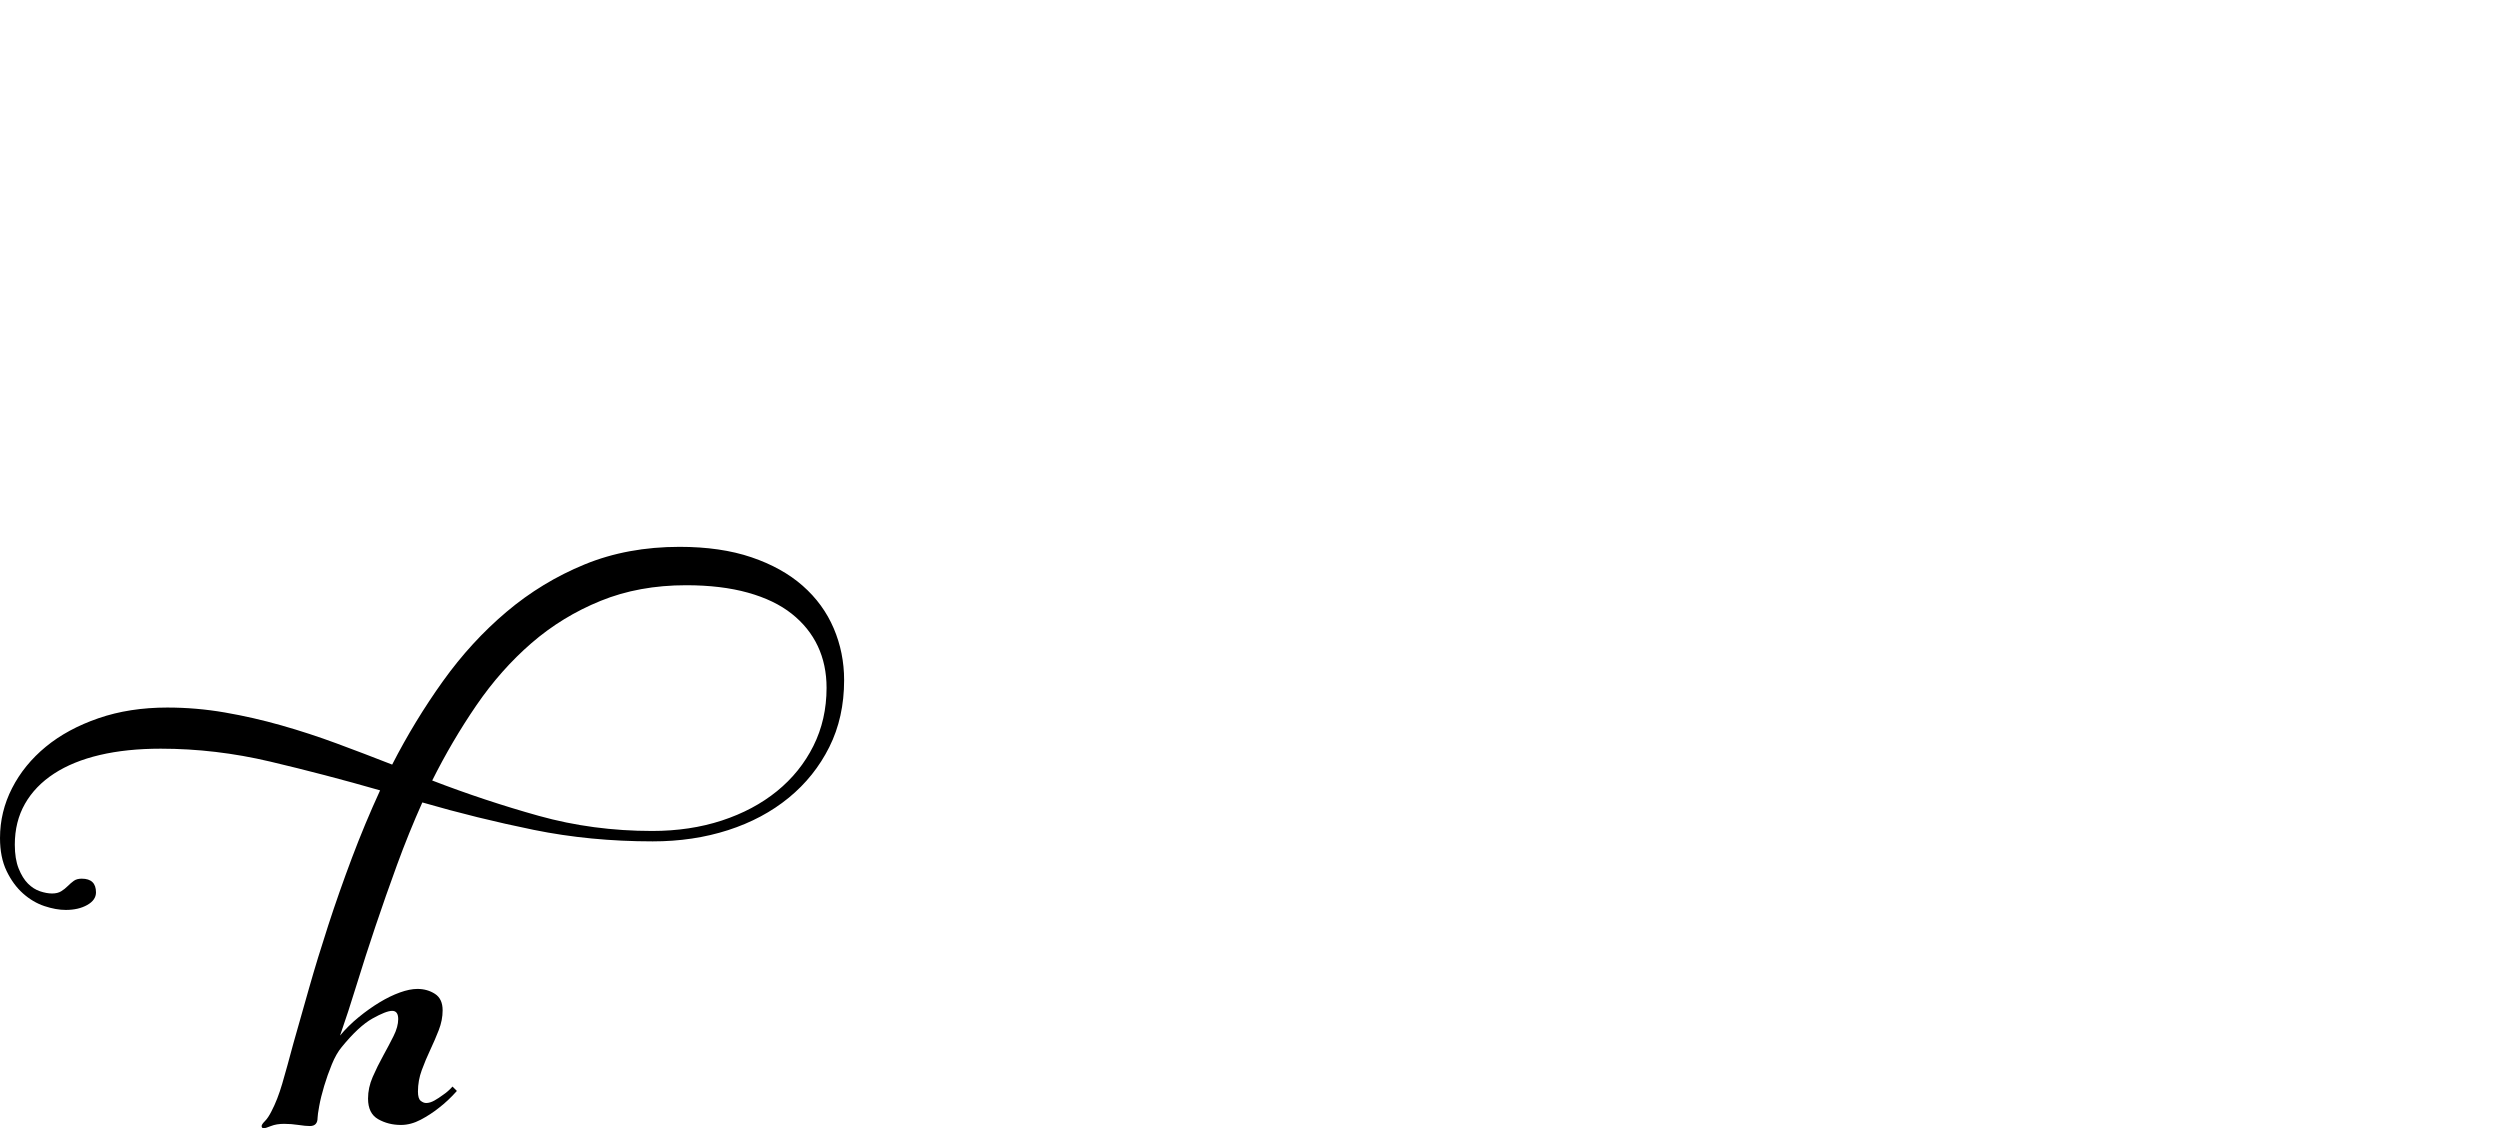 <?xml version="1.0" encoding="UTF-8" standalone="no"?>
<svg xmlns="http://www.w3.org/2000/svg" width="4558" height="2057"><path id="path493" d="m 620,1888 q 15,-18 34,-33.5 19,-15.5 38,-27 19,-11.5 37,-18 18,-6.5 32,-6.5 18,0 32,9 14,9 14,30 0,18 -7,36 -7,18 -15.5,36 -8.5,18 -15.5,37 -7,19 -7,39 0,13 5,17 5,4 10,4 7,0 15,-4.5 8,-4.5 16,-10.5 9,-6 17,-15 l 8,8 q -16,18 -33,31 -15,12 -33,21.5 -18,9.5 -36,9.5 -23,0 -41.5,-10.5 Q 671,2030 671,2003 q 0,-20 8.5,-39.5 8.5,-19.5 19,-38.5 10.5,-19 19,-36 8.5,-17 8.5,-31 0,-15 -11,-15 -11,0 -36,14 -25,14 -56,52 -10,12 -18,31.5 -8,19.5 -14,39.5 -6,20 -9,36.5 -3,16.5 -3,21.5 0,15 -14,15 -8,0 -21,-2 -13,-2 -26,-2 -14,0 -24,4 -10,4 -13,4 -4,0 -4,-4 0,-3 6,-9 6,-6 12,-18 11,-21 19.5,-50 8.5,-29 20.5,-74 13,-46 28.5,-100.5 15.5,-54.5 35,-114.5 19.5,-60 43,-122.5 Q 665,1502 693,1441 592,1412 492.5,1388.5 393,1365 293,1365 q -62,0 -111,11.5 -49,11.5 -83.5,34 -34.5,22.5 -53,55 Q 27,1498 27,1540 q 0,26 7,43.5 7,17.5 17,27.5 10,10 22,14 12,4 22,4 10,0 16.5,-4 6.5,-4 12,-9.5 5.5,-5.5 11,-9.5 5.5,-4 14.5,-4 26,0 26,25 0,14 -16,23 -16,9 -39,9 -18,0 -39,-7 -21,-7 -39,-23 -18,-16 -30,-41 -12,-25 -12,-60 0,-48 22,-91 22,-43 61.5,-75.5 39.5,-32.5 96,-52 Q 236,1290 305,1290 q 53,0 105,9 52,9 103,23.5 51,14.5 101,33 50,18.5 101,38.5 41,-80 92.5,-152 51.5,-72 116,-126.5 64.5,-54.5 142.5,-86.5 78,-32 173,-32 75,0 131,19 56,19 93.5,52 37.5,33 56.5,77.5 19,44.5 19,94.5 0,68 -27,122 -27,54 -74,92.5 -47,38.5 -110.5,59 -63.5,20.5 -137.5,20.5 -114,0 -217,-21 -103,-21 -203,-50 -25,56 -46,113.5 -21,57.5 -39.5,112.5 -18.5,55 -34,105.5 Q 635,1845 620,1888 Z m 631,-821 q -86,0 -156,28.5 -70,28.5 -126,77 -56,48.5 -100.5,113.5 -44.5,65 -80.5,137 96,37 194.5,64.5 98.5,27.5 206.5,27.5 69,0 127,-19 58,-19 100.5,-53.5 42.5,-34.5 66.5,-82.5 24,-48 24,-106 0,-42 -16,-76 -16,-34 -47.5,-59 -31.5,-25 -80,-38.5 Q 1315,1067 1251,1067 Z"></path></svg>
